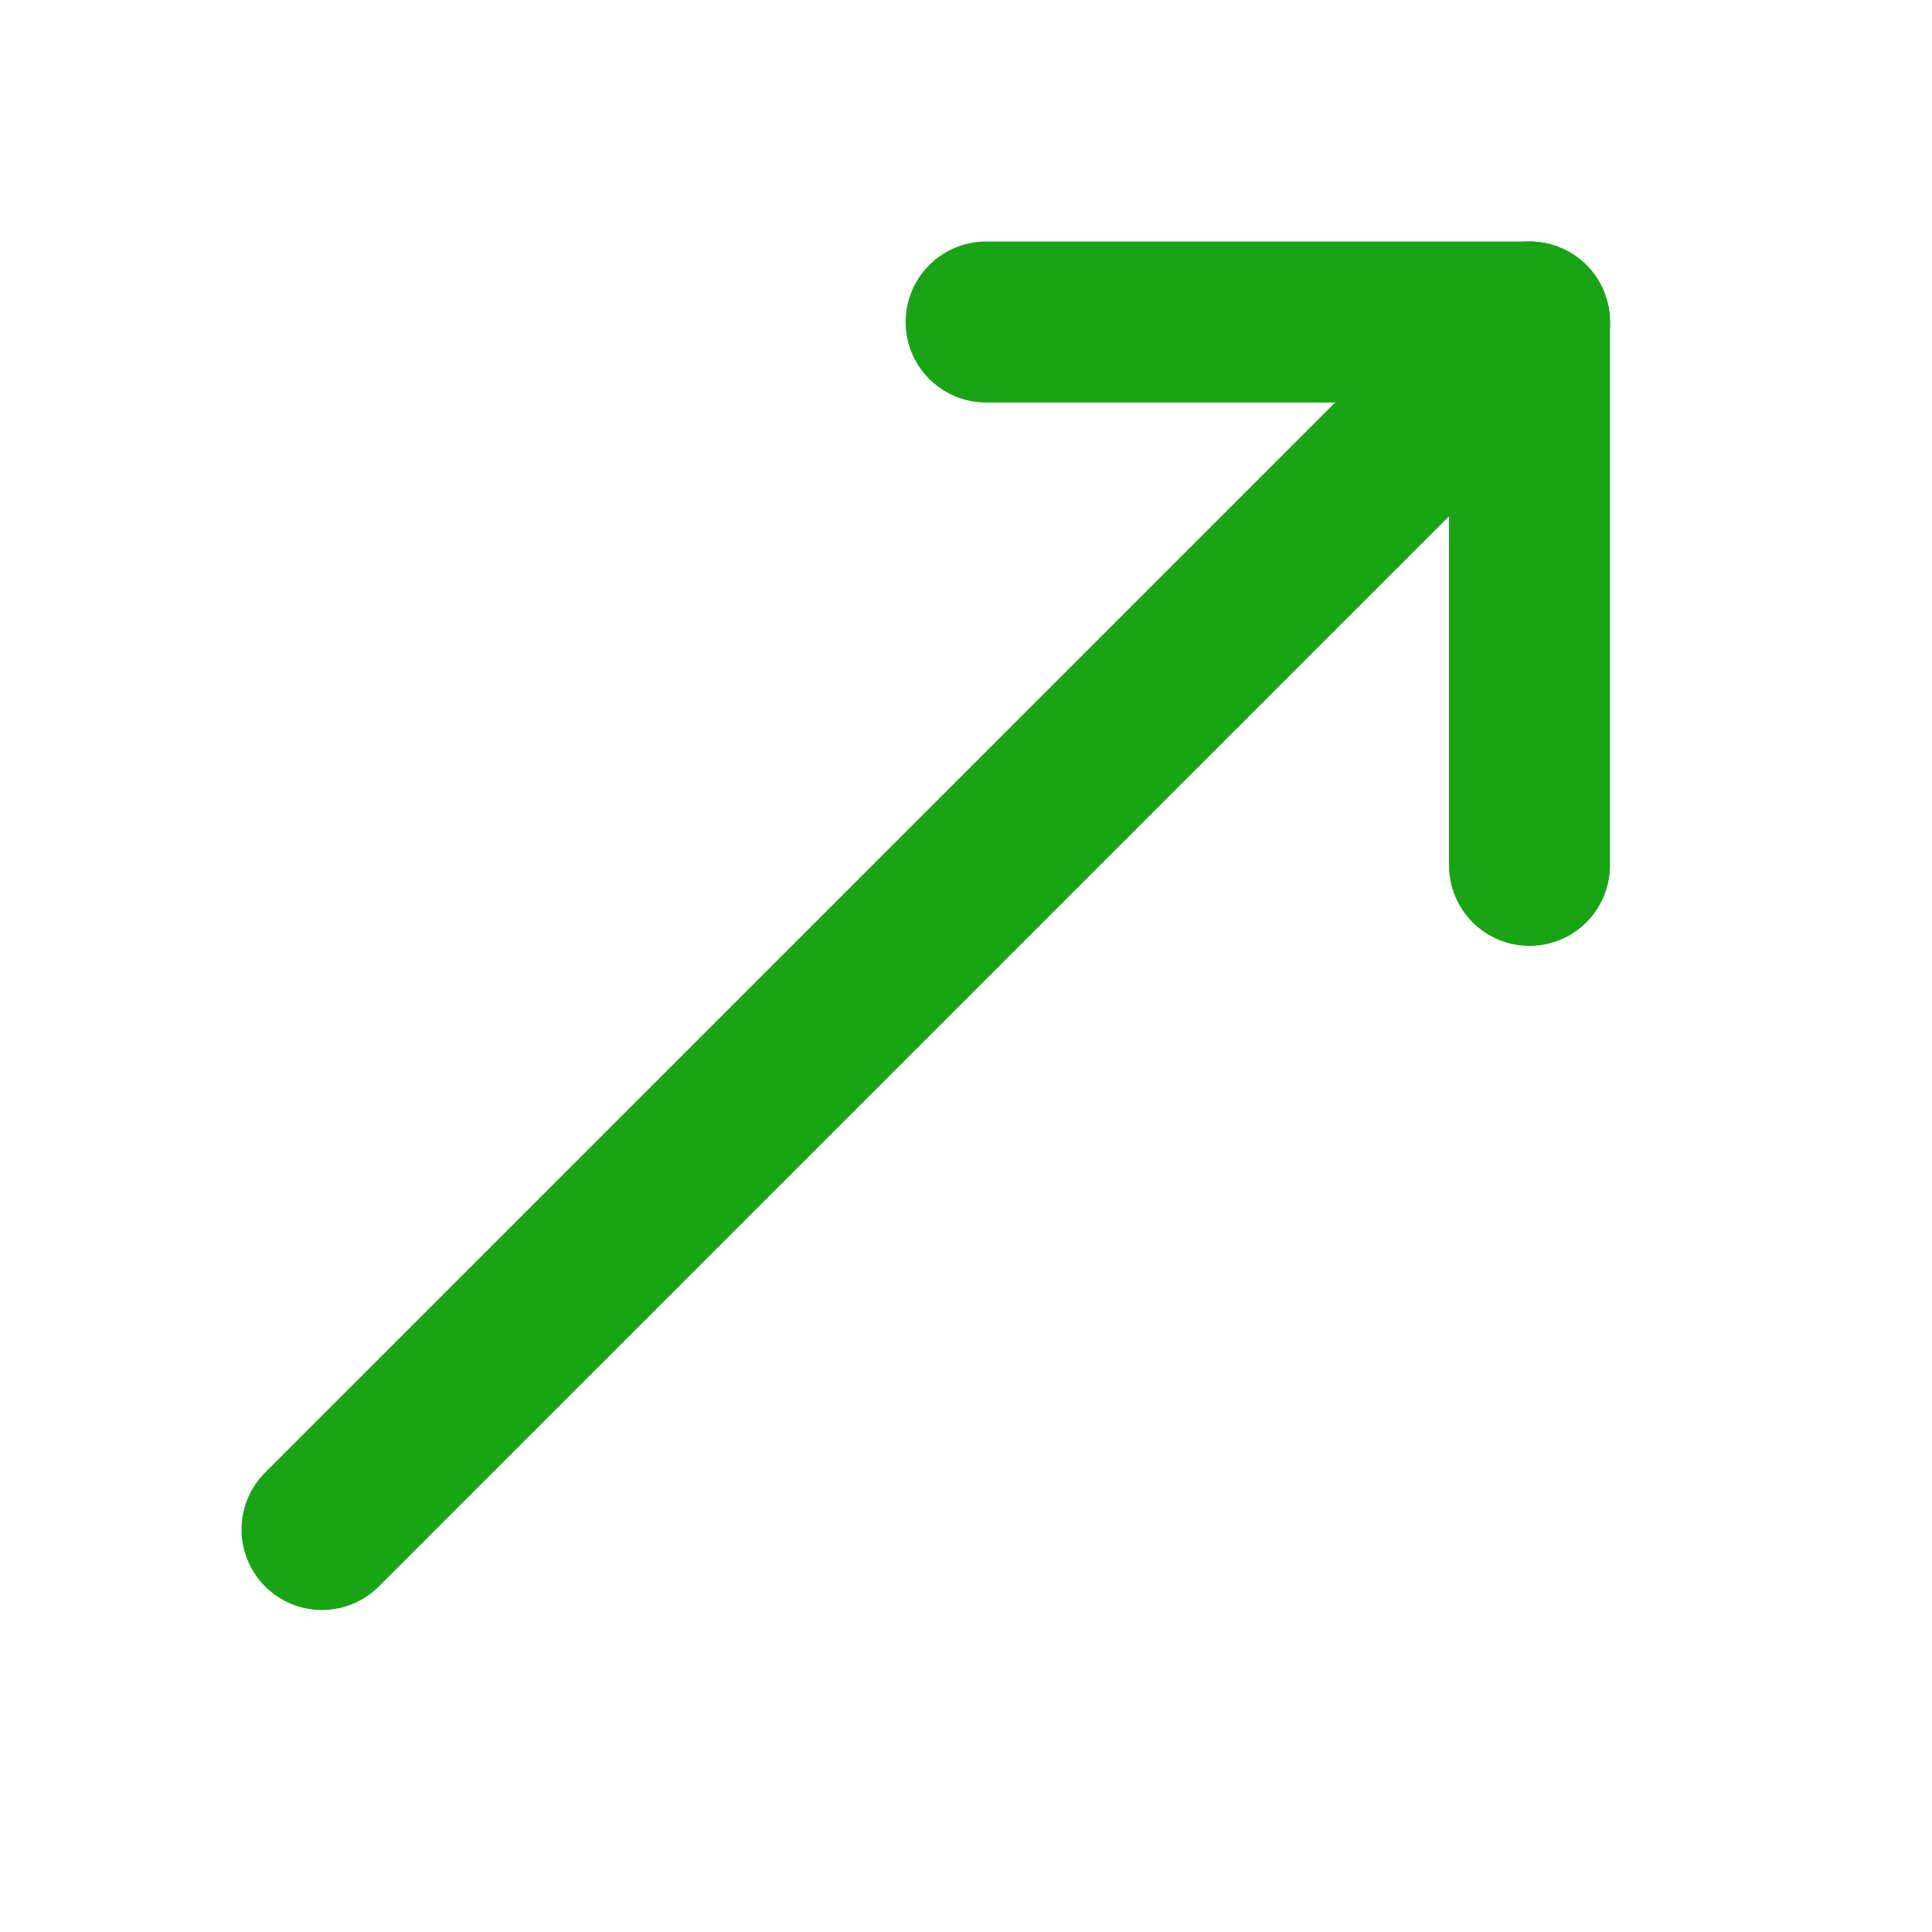 <svg width="12" height="12" viewBox="0 0 12 12" fill="none" xmlns="http://www.w3.org/2000/svg">
<path d="M9.5 5.375V2H6.125" stroke="#1AA316" stroke-linecap="round" stroke-linejoin="round"/>
<path d="M9.5 2L2 9.5" stroke="#1AA316" stroke-linecap="round" stroke-linejoin="round"/>
</svg>
